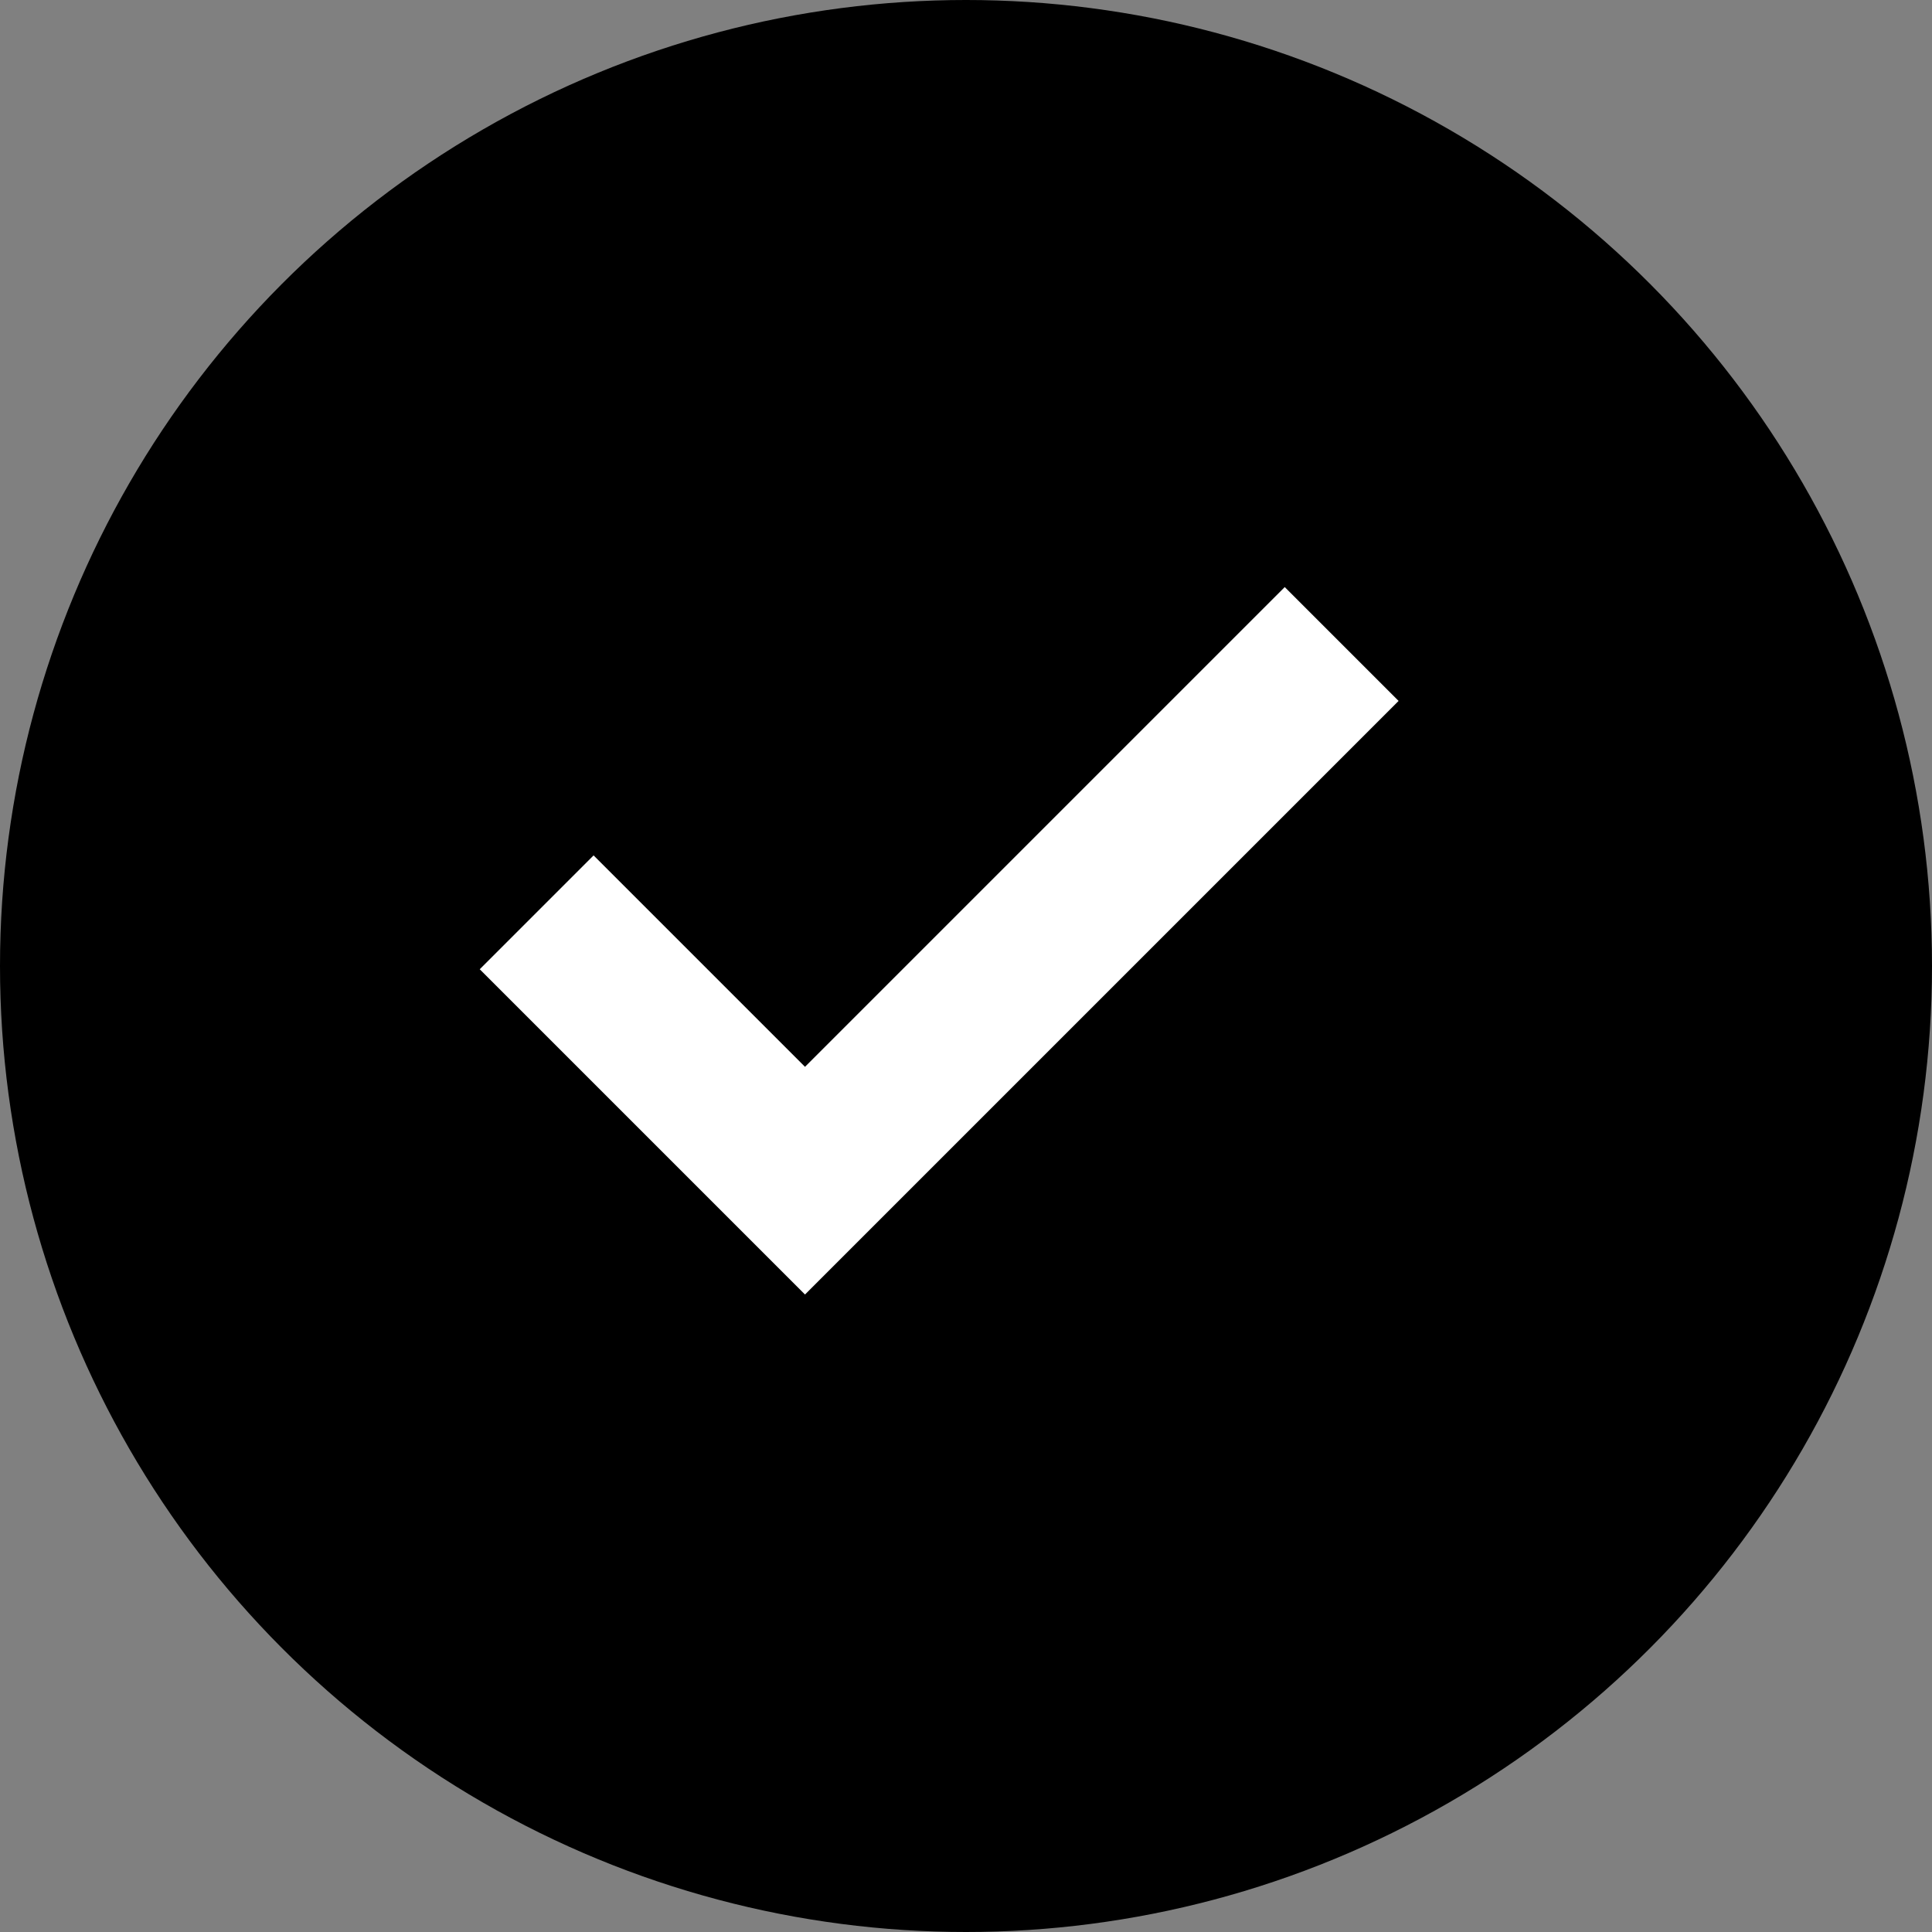 <svg width="18" height="18" viewBox="0 0 18 18" fill="none" xmlns="http://www.w3.org/2000/svg"><rect x="0" y="0" width="18" height="18" fill="#808080" stroke="none"/><circle cx="9" cy="9" r="9" fill="#000"/><path d="M5 8.5L7.5 11l5-5" stroke="#fff" stroke-width="1.5"/></svg>
